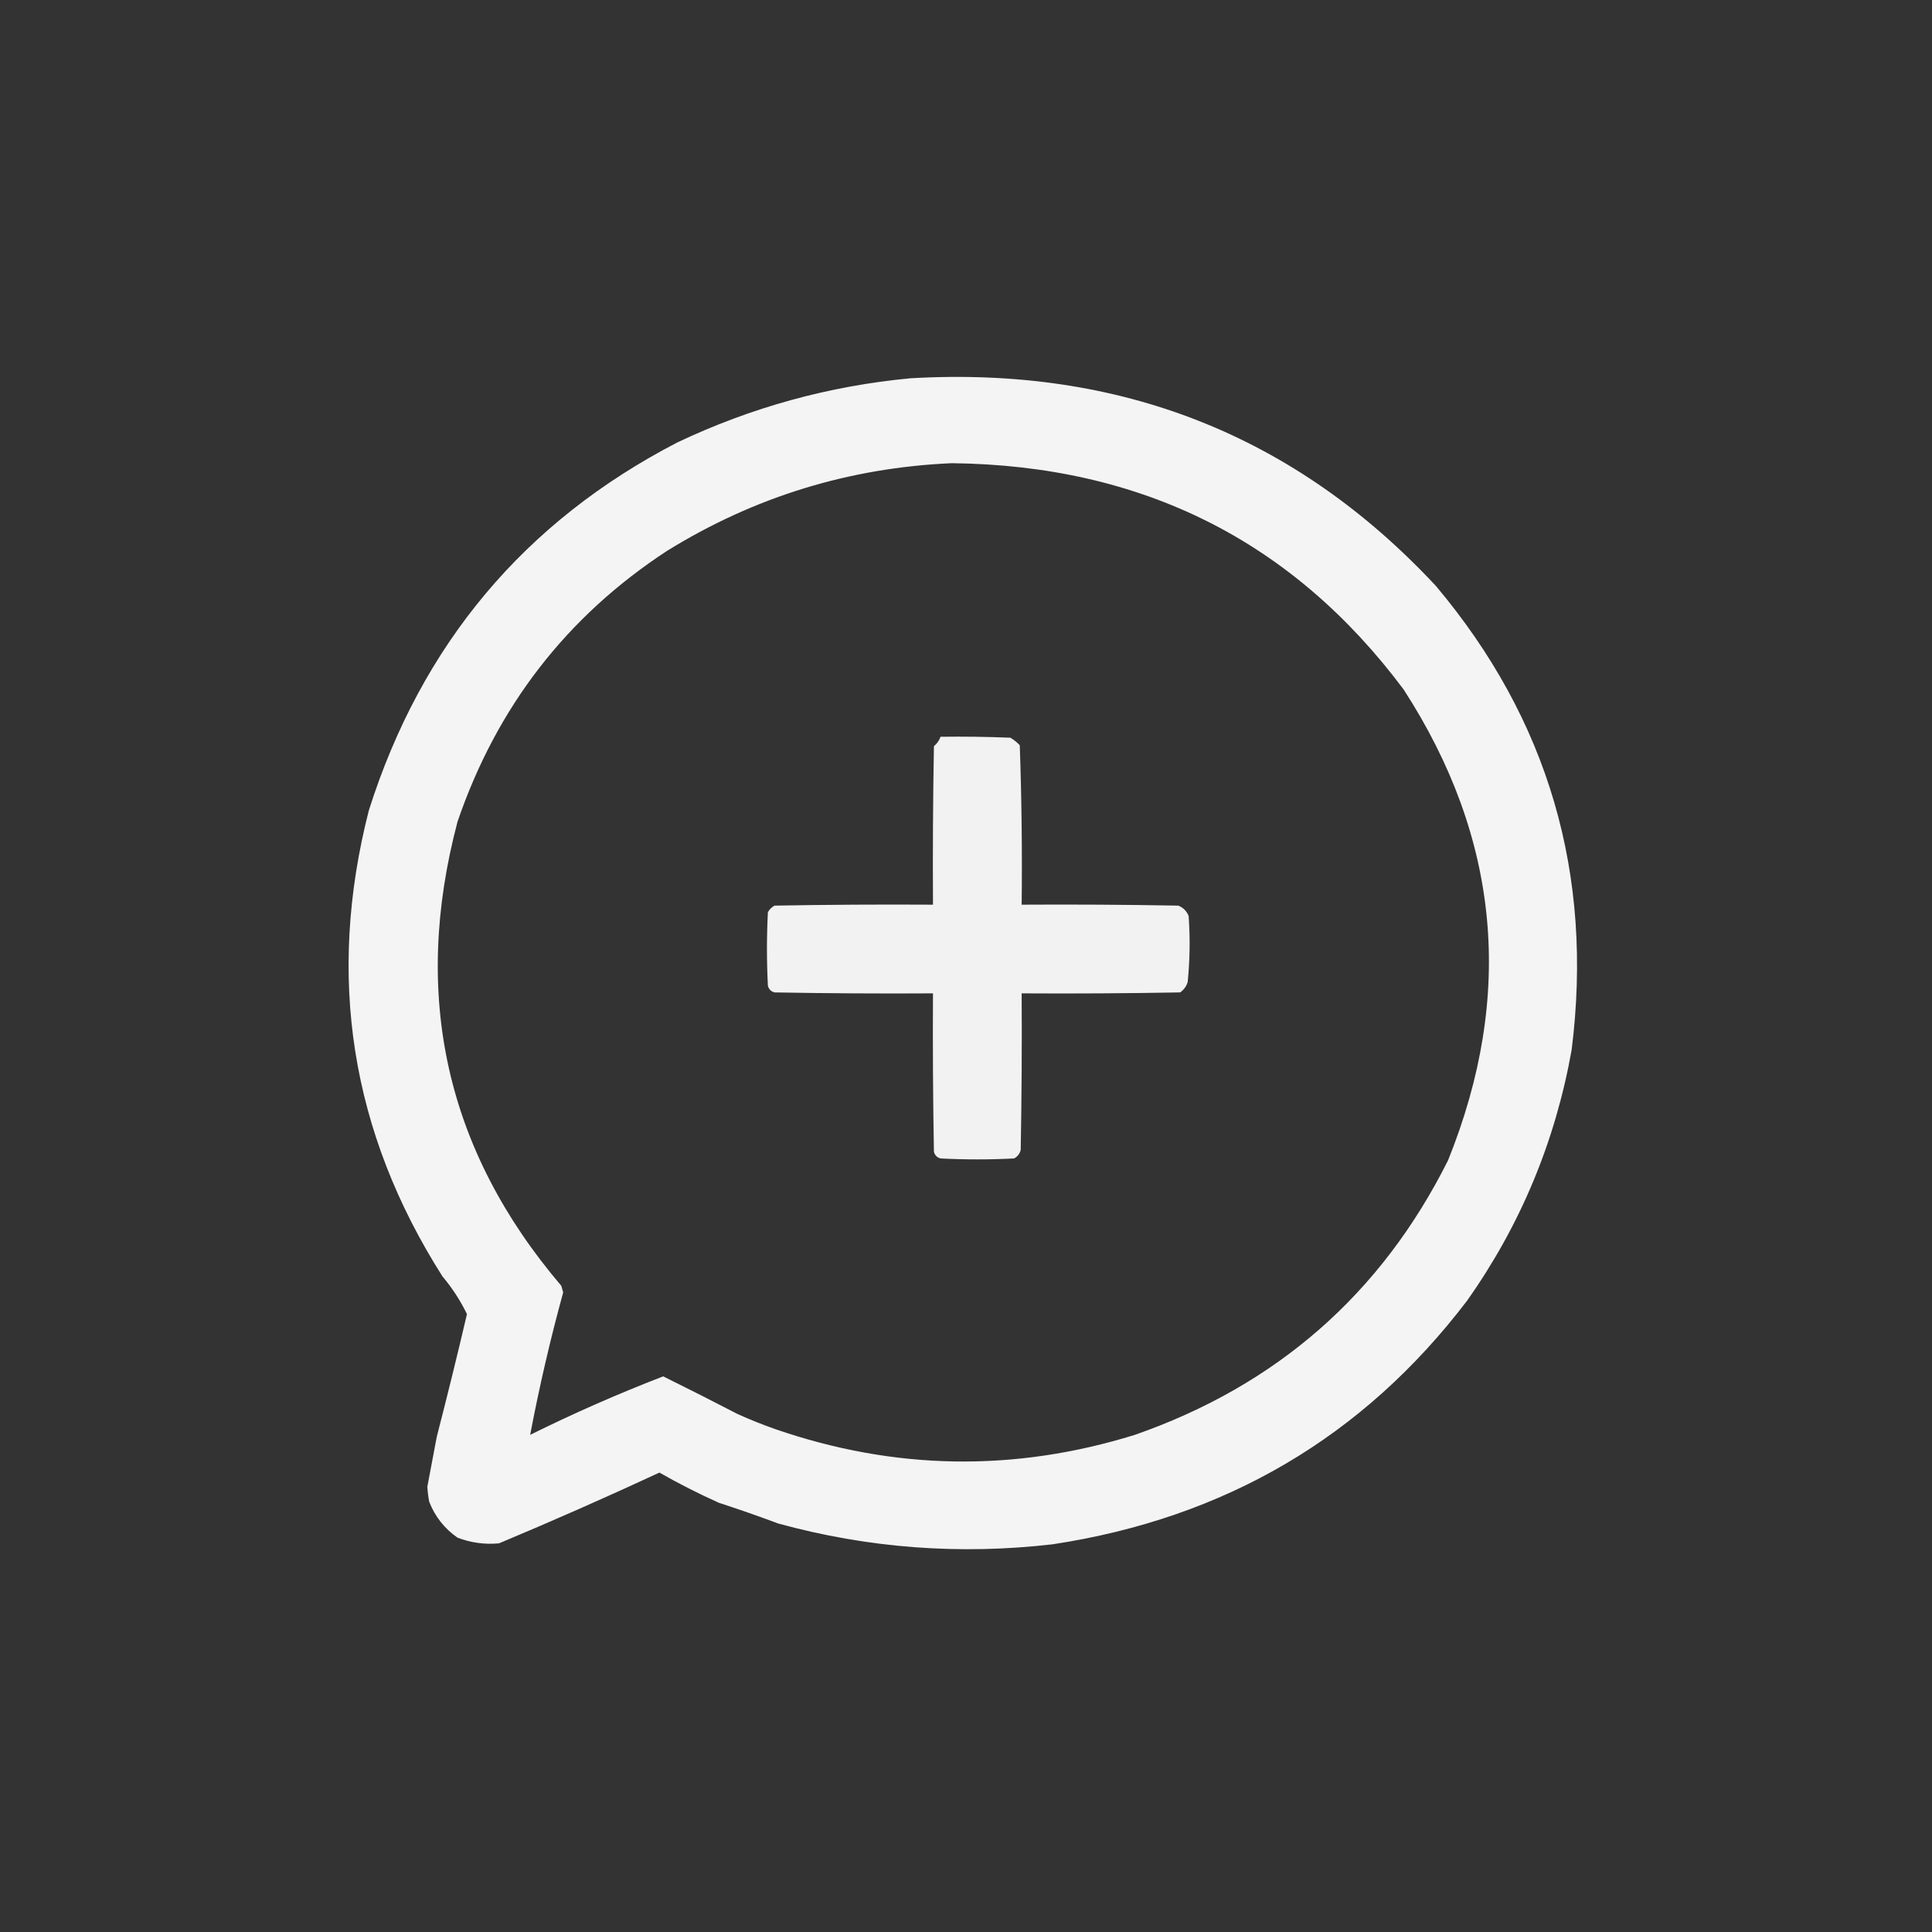 <?xml version="1.0" encoding="UTF-8"?>
<!DOCTYPE svg PUBLIC "-//W3C//DTD SVG 1.1//EN" "http://www.w3.org/Graphics/SVG/1.1/DTD/svg11.dtd">
<svg xmlns="http://www.w3.org/2000/svg" version="1.1" width="1024px" height="1024px" style="shape-rendering:geometricPrecision; text-rendering:geometricPrecision; image-rendering:optimizeQuality; fill-rule:evenodd; clip-rule:evenodd" xmlns:xlink="http://www.w3.org/1999/xlink">
<rect width="100%" height="100%" fill="#333333" stroke="none"/>
<g><path style="opacity:0.943" fill="#fefffe" d="M 482.5,200.5 C 593.742,194.029 686.575,230.696 761,310.5C 820.684,381.422 844.684,463.422 833,556.5C 824.29,605.213 805.79,649.546 777.5,689.5C 722.569,761.593 649.402,804.593 558,818.5C 508.633,824.226 460.133,820.559 412.5,807.5C 402.076,803.603 391.576,799.936 381,796.5C 370.26,791.675 359.76,786.342 349.5,780.5C 321.405,793.548 293.071,806.048 264.5,818C 256.946,818.71 249.612,817.71 242.5,815C 235.588,810.177 230.588,803.844 227.5,796C 226.987,793.358 226.654,790.691 226.5,788C 228.161,779.183 229.827,770.349 231.5,761.5C 237.077,739.892 242.41,718.226 247.5,696.5C 244.026,689.342 239.692,682.676 234.5,676.5C 185.925,600.039 172.925,517.705 195.5,429.5C 223.402,341.514 277.902,276.514 359,234.5C 398.276,215.886 439.443,204.553 482.5,200.5 Z M 504.5,245.5 C 605.264,246.634 685.097,286.634 744,365.5C 794.961,444.275 802.795,527.442 767.5,615C 732.081,685.755 676.747,734.255 601.5,760.5C 537.698,780.298 474.198,779.298 411,757.5C 404.238,755.121 397.571,752.454 391,749.5C 377.891,742.696 364.724,736.029 351.5,729.5C 327.469,738.782 303.969,749.115 281,760.5C 285.81,735.169 291.643,710.003 298.5,685C 298.167,683.833 297.833,682.667 297.5,681.5C 236.399,609.763 218.065,527.763 242.5,435.5C 263.331,374.615 300.331,326.782 353.5,292C 399.722,263.382 450.055,247.882 504.5,245.5 Z"/></g>
<g><path style="opacity:0.937" fill="#fefffe" d="M 498.5,390.5 C 510.838,390.333 523.171,390.5 535.5,391C 537.381,392.102 539.048,393.435 540.5,395C 541.488,423.135 541.821,451.301 541.5,479.5C 569.169,479.333 596.835,479.5 624.5,480C 627.102,481.015 628.935,482.848 630,485.5C 630.833,497.181 630.666,508.848 629.5,520.5C 628.769,522.805 627.436,524.638 625.5,526C 597.502,526.5 569.502,526.667 541.5,526.5C 541.667,554.169 541.5,581.835 541,609.5C 540.487,611.521 539.32,613.021 537.5,614C 524.5,614.667 511.5,614.667 498.5,614C 496.667,613.5 495.5,612.333 495,610.5C 494.5,582.502 494.333,554.502 494.5,526.5C 466.498,526.667 438.498,526.5 410.5,526C 408.667,525.5 407.5,524.333 407,522.5C 406.333,509.5 406.333,496.5 407,483.5C 407.833,482 409,480.833 410.5,480C 438.498,479.5 466.498,479.333 494.5,479.5C 494.333,451.498 494.5,423.498 495,395.5C 496.649,394.115 497.816,392.449 498.5,390.5 Z"/></g>
</svg>
